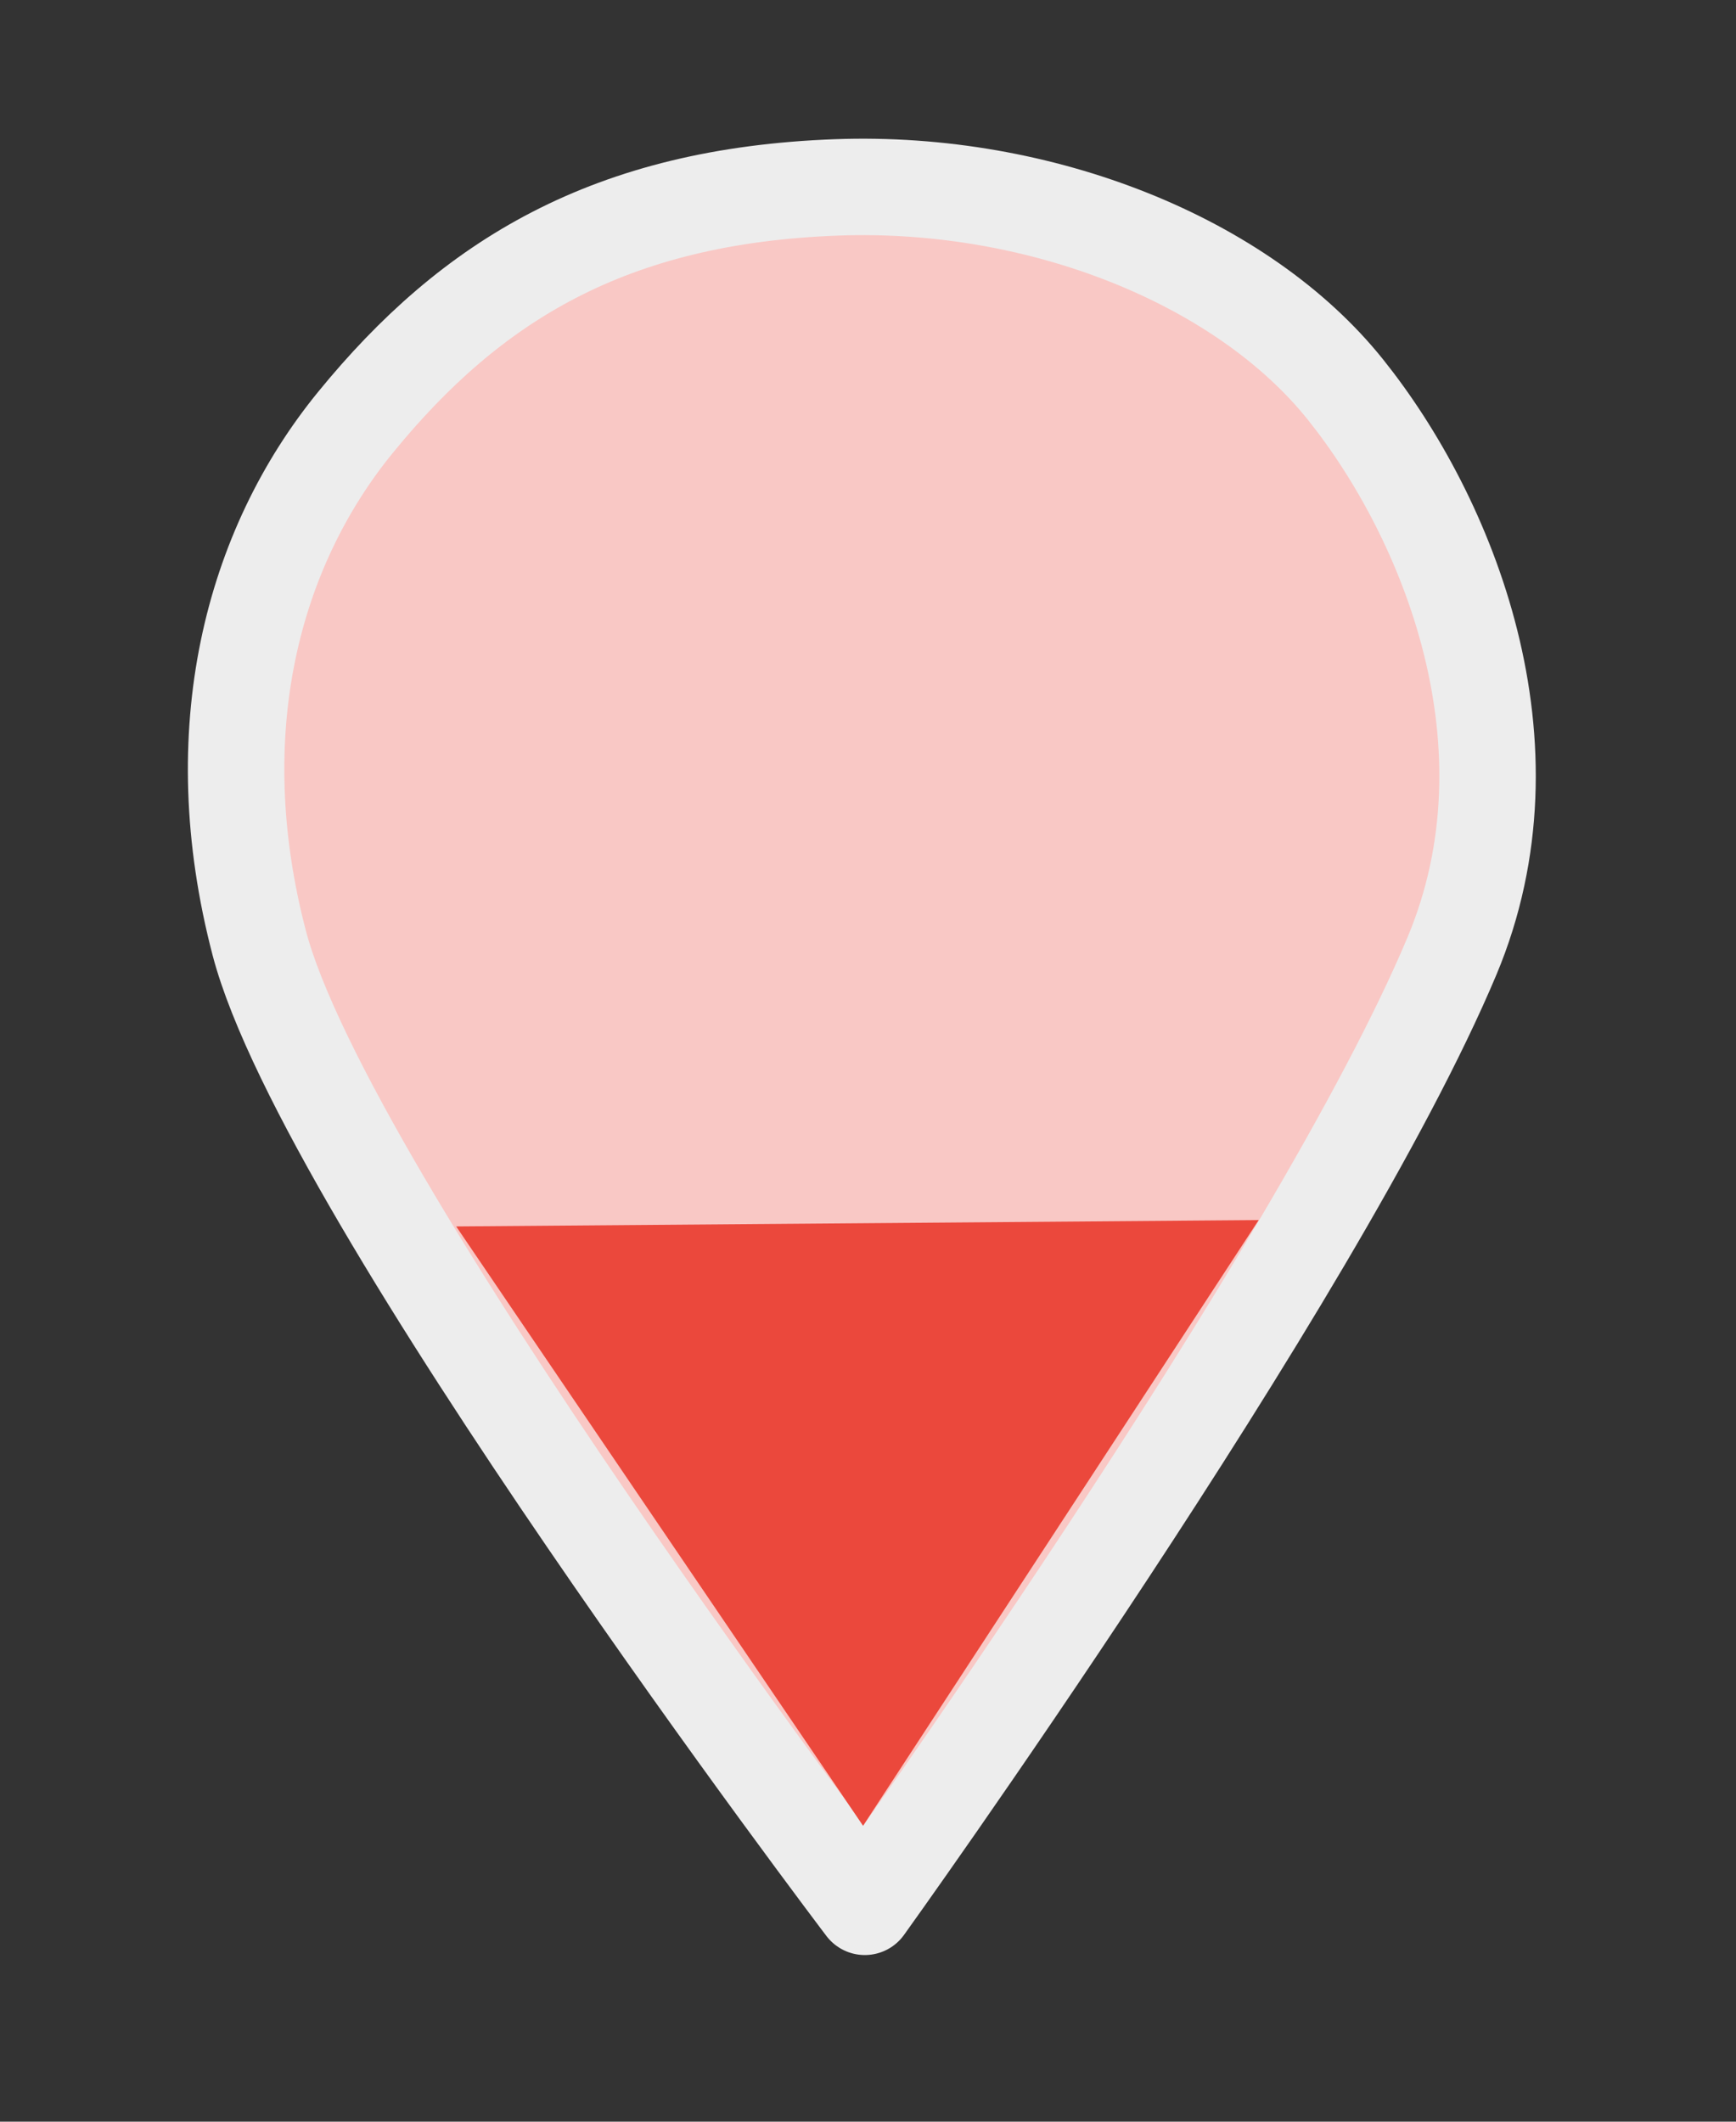 <?xml version="1.0" encoding="UTF-8" standalone="no"?><!DOCTYPE svg PUBLIC "-//W3C//DTD SVG 1.1//EN" "http://www.w3.org/Graphics/SVG/1.1/DTD/svg11.dtd"><svg width="100%" height="100%" viewBox="0 0 18 22" version="1.1" xmlns="http://www.w3.org/2000/svg" xmlns:xlink="http://www.w3.org/1999/xlink" xml:space="preserve" xmlns:serif="http://www.serif.com/" style="fill-rule:evenodd;clip-rule:evenodd;stroke-linecap:round;stroke-linejoin:round;stroke-miterlimit:1.5;"><rect x="0" y="0" width="18" height="22" fill="#333333" stroke="none"/><rect id="marker-40" x="0.097" y="0.155" width="17.155" height="20.816" style="fill:none;"/><g id="marker-401" serif:id="marker-40"><g><path d="M8.967,19.772c-0,-0 -5.592,-7.37 -6.279,-9.994c-0.574,-2.194 -0.07,-4.089 0.996,-5.396c1.204,-1.477 2.643,-2.353 4.993,-2.439c2.124,-0.077 4.211,0.768 5.274,2.097c1.063,1.328 2.023,3.681 1.104,5.873c-1.4,3.336 -6.088,9.859 -6.088,9.859Z" style="fill:#f9c8c5;stroke:#ededed;stroke-width:1px;"/><path d="M8.949,18.932l-4.219,-6.215l8.321,-0.066l-4.102,6.281Z" style="fill:#eb483c;"/></g></g></svg>